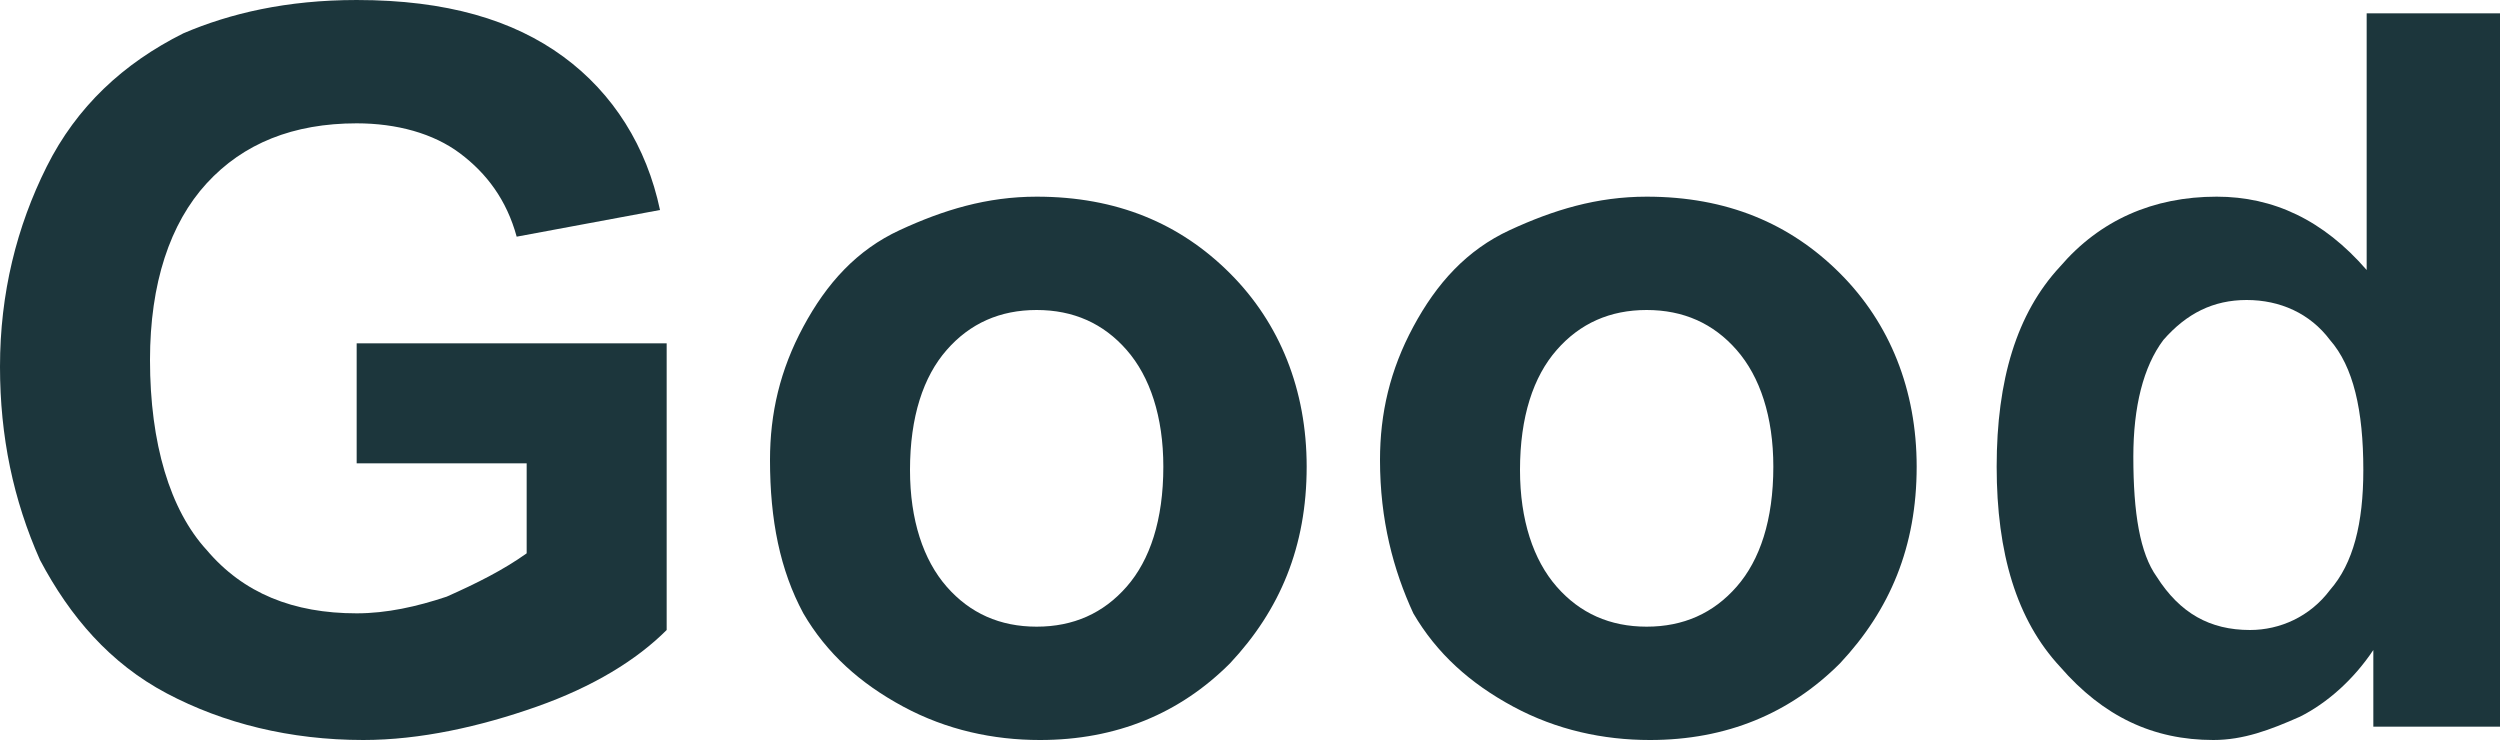 <?xml version="1.0" encoding="utf-8"?>
<!-- Generator: Adobe Illustrator 19.2.0, SVG Export Plug-In . SVG Version: 6.00 Build 0)  -->
<svg version="1.1" id="Layer_1" xmlns="http://www.w3.org/2000/svg" xmlns:xlink="http://www.w3.org/1999/xlink" x="0px" y="0px"
	 viewBox="0 0 75 22.2" style="enable-background:new 0 0 75 22.2;" xml:space="preserve">
<style type="text/css">
	.st0{fill:#1C363C;}
</style>
<g>
	<path class="st0" d="M10.7,13.9v-3.6H20v8.6c-0.9,0.9-2.2,1.7-3.9,2.3s-3.5,1-5.2,1c-2.2,0-4.2-0.5-5.9-1.4s-2.9-2.3-3.8-4
		C0.4,15,0,13.1,0,11c0-2.2,0.5-4.2,1.4-6s2.3-3.1,4.1-4c1.4-0.6,3.1-1,5.2-1c2.7,0,4.7,0.6,6.2,1.7s2.5,2.7,2.9,4.6l-4.3,0.8
		c-0.3-1.1-0.9-1.9-1.7-2.5C13,4,11.9,3.7,10.7,3.7c-1.9,0-3.4,0.6-4.5,1.8s-1.7,3-1.7,5.3c0,2.5,0.6,4.5,1.7,5.7
		c1.1,1.3,2.6,1.9,4.5,1.9c0.9,0,1.8-0.2,2.7-0.5c0.9-0.4,1.7-0.8,2.4-1.3v-2.7C15.8,13.9,10.7,13.9,10.7,13.9z"/>
	<path class="st0" d="M23.1,13.8c0-1.4,0.3-2.7,1-4s1.6-2.3,2.9-2.9s2.6-1,4.1-1c2.4,0,4.3,0.8,5.8,2.3s2.3,3.5,2.3,5.8
		c0,2.4-0.8,4.3-2.3,5.9c-1.5,1.5-3.4,2.3-5.7,2.3c-1.4,0-2.8-0.3-4.1-1s-2.3-1.6-3-2.8C23.4,17.1,23.1,15.6,23.1,13.8z M27.3,14.1
		c0,1.5,0.4,2.7,1.1,3.5s1.6,1.2,2.7,1.2s2-0.4,2.7-1.2s1.1-2,1.1-3.6c0-1.5-0.4-2.7-1.1-3.5s-1.6-1.2-2.7-1.2s-2,0.4-2.7,1.2
		S27.3,12.5,27.3,14.1z"/>
	<path class="st0" d="M41.4,13.8c0-1.4,0.3-2.7,1-4s1.6-2.3,2.9-2.9s2.6-1,4.1-1c2.4,0,4.3,0.8,5.8,2.3s2.3,3.5,2.3,5.8
		c0,2.4-0.8,4.3-2.3,5.9c-1.5,1.5-3.4,2.3-5.7,2.3c-1.4,0-2.8-0.3-4.1-1s-2.3-1.6-3-2.8C41.8,17.1,41.4,15.6,41.4,13.8z M45.6,14.1
		c0,1.5,0.4,2.7,1.1,3.5c0.7,0.8,1.6,1.2,2.7,1.2s2-0.4,2.7-1.2s1.1-2,1.1-3.6c0-1.5-0.4-2.7-1.1-3.5s-1.6-1.2-2.7-1.2
		s-2,0.4-2.7,1.2C46,11.3,45.6,12.5,45.6,14.1z"/>
	<path class="st0" d="M75,21.8h-3.8v-2.3c-0.6,0.9-1.4,1.6-2.2,2c-0.9,0.4-1.7,0.7-2.6,0.7c-1.8,0-3.3-0.7-4.6-2.2
		c-1.3-1.4-1.9-3.4-1.9-6s0.6-4.6,1.9-6c1.2-1.4,2.8-2.1,4.7-2.1c1.7,0,3.2,0.7,4.5,2.2V0.4h4V21.8z M64,13.7c0,1.7,0.2,2.9,0.7,3.6
		c0.7,1.1,1.6,1.6,2.8,1.6c0.9,0,1.8-0.4,2.4-1.2c0.7-0.8,1-2,1-3.6c0-1.8-0.3-3.1-1-3.9C69.3,9.4,68.4,9,67.4,9s-1.8,0.4-2.5,1.2
		C64.3,11,64,12.2,64,13.7z"/>
</g>
</svg>

